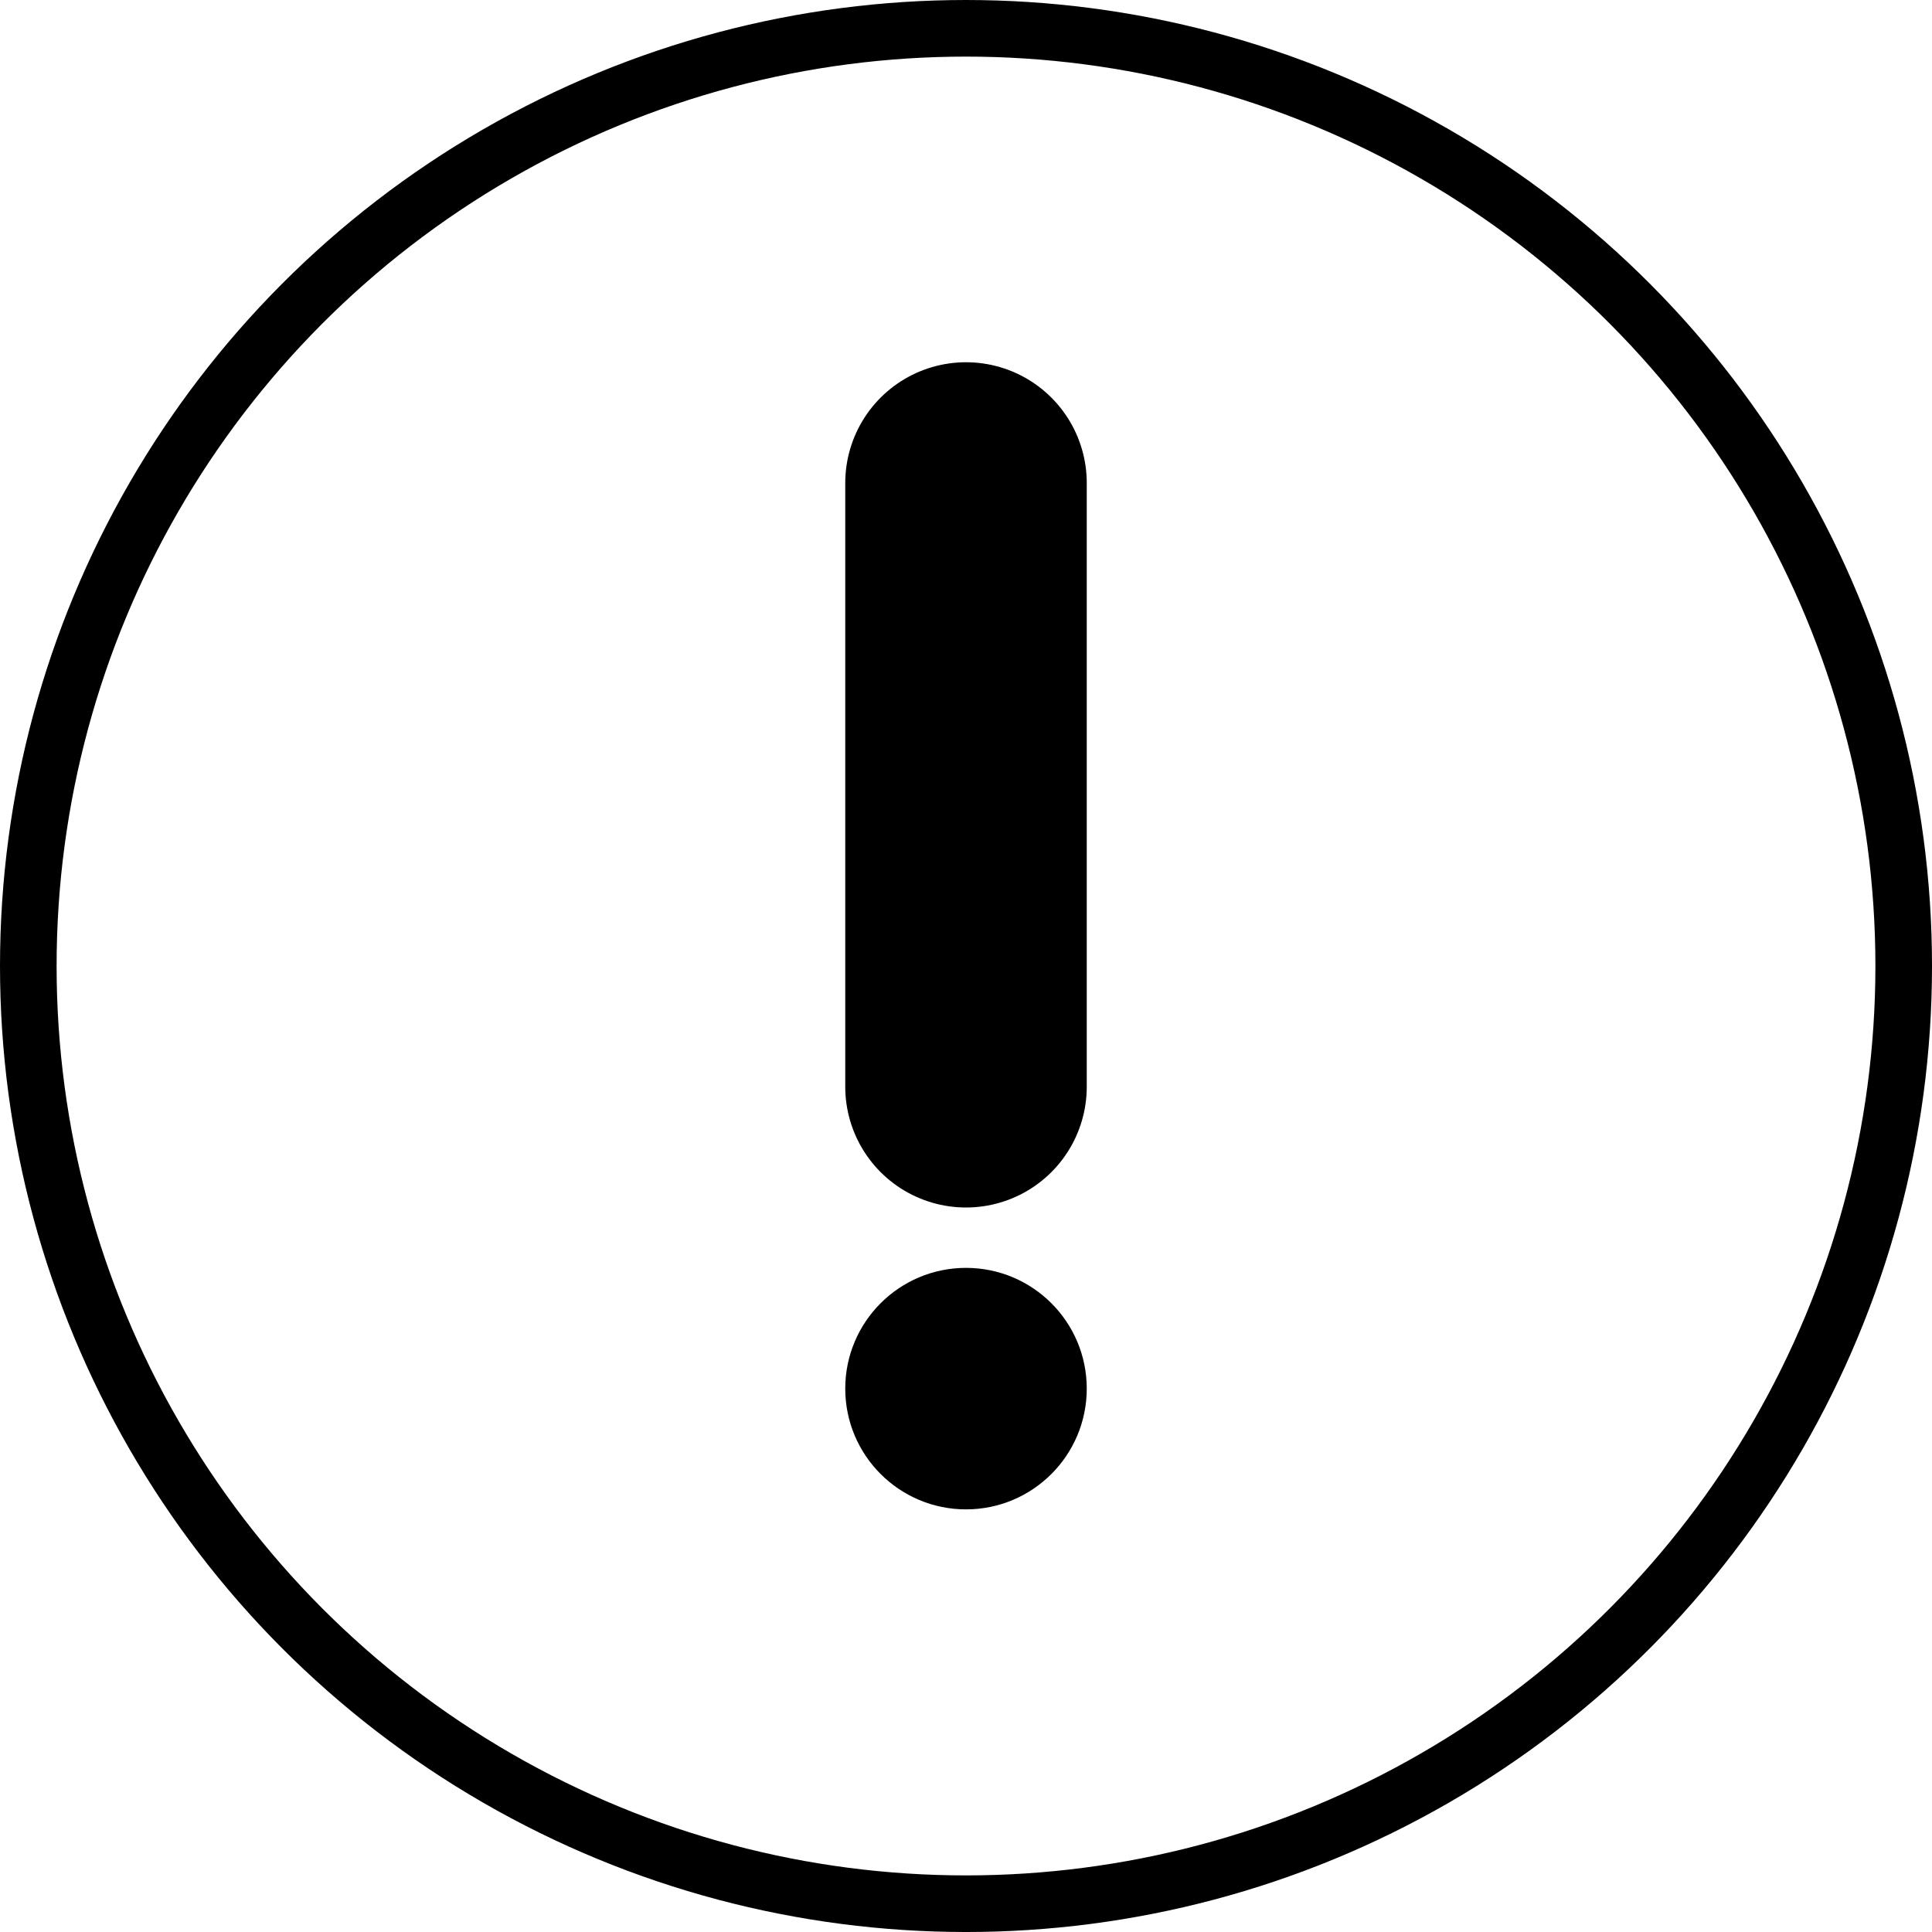 <?xml version="1.0" encoding="UTF-8" standalone="no"?>
<!-- Created with Inkscape (http://www.inkscape.org/) -->

<svg
   width="1024"
   height="1024"
   viewBox="0 0 270.933 270.933"
   version="1.1"
   id="svg3444"
   inkscape:version="1.1.2 (b8e25be8, 2022-02-05)"
   sodipodi:docname="chance.svg"
   inkscape:export-filename="/Users/solarlego/Desktop/goal.png"
   inkscape:export-xdpi="96"
   inkscape:export-ydpi="96"
   xmlns:inkscape="http://www.inkscape.org/namespaces/inkscape"
   xmlns:sodipodi="http://sodipodi.sourceforge.net/DTD/sodipodi-0.dtd"
   xmlns="http://www.w3.org/2000/svg"
   xmlns:svg="http://www.w3.org/2000/svg">
  <sodipodi:namedview
     id="namedview3446"
     pagecolor="#ffffff"
     bordercolor="#111111"
     borderopacity="1"
     inkscape:pageshadow="0"
     inkscape:pageopacity="0"
     inkscape:pagecheckerboard="1"
     inkscape:document-units="px"
     showgrid="false"
     units="px"
     inkscape:zoom="0.51855469"
     inkscape:cx="512"
     inkscape:cy="512"
     inkscape:window-width="1312"
     inkscape:window-height="753"
     inkscape:window-x="0"
     inkscape:window-y="25"
     inkscape:window-maximized="0"
     inkscape:current-layer="layer1" />
  <defs
     id="defs3441" />
  <g
     inkscape:label="Layer 1"
     inkscape:groupmode="layer"
     id="layer1">
    <circle
       style="fill:none;stroke:#000000;stroke-width:7.938;stroke-linecap:round;stroke-linejoin:round"
       id="path4608"
       cx="135.467"
       cy="135.467"
       r="131.498" />
    <path
       style="fill:none;fill-opacity:1;stroke:#000000;stroke-width:33.867;stroke-linecap:round;stroke-linejoin:round;stroke-miterlimit:4;stroke-dasharray:none;stroke-opacity:1"
       d="M 135.467,67.733 V 152.4"
       id="path4741"
       sodipodi:nodetypes="cc" />
    <circle
       style="fill:#000000;fill-opacity:1;stroke:#000000;stroke-width:7.938;stroke-linecap:round;stroke-linejoin:round"
       id="path4820"
       cx="135.467"
       cy="194.733"
       r="12.965" />
  </g>
</svg>
